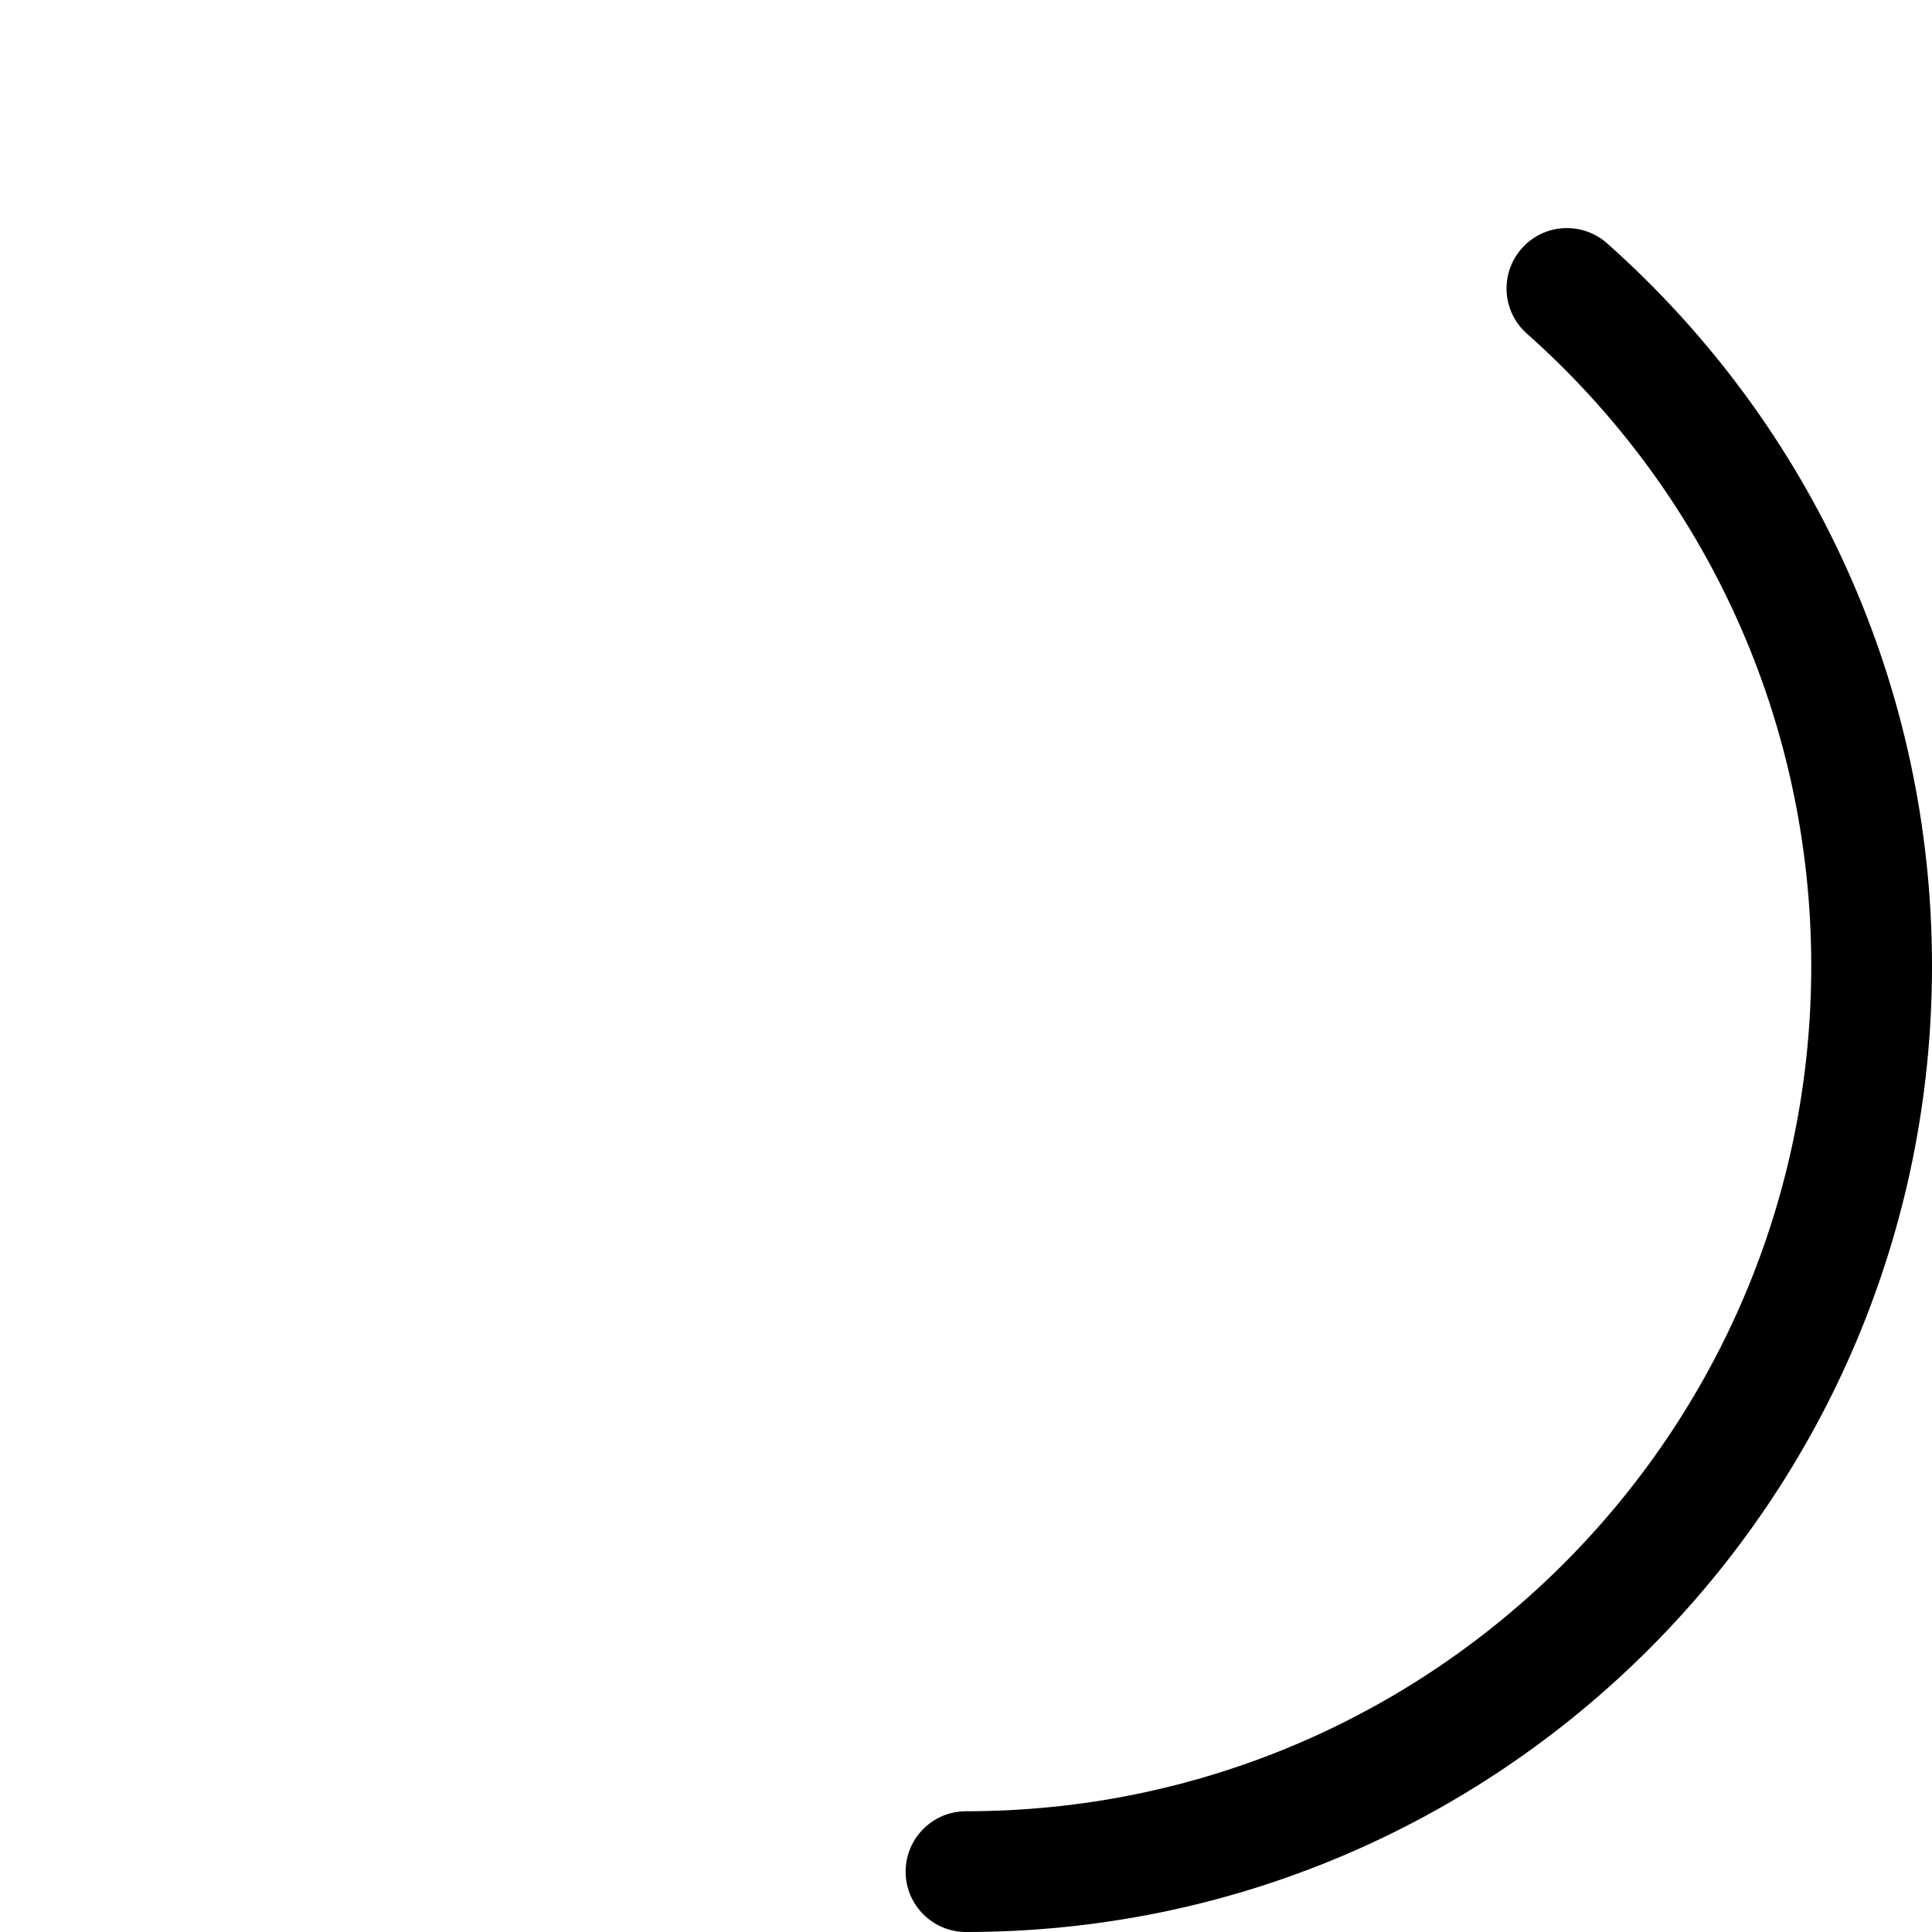 <?xml version="1.0" encoding="UTF-8"?>
<svg width="16px" height="16px" viewBox="0 0 16 16" version="1.1" xmlns="http://www.w3.org/2000/svg" xmlns:xlink="http://www.w3.org/1999/xlink">
    <!-- Generator: Sketch 52.4 (67378) - http://www.bohemiancoding.com/sketch -->
    <title>loading</title>
    <desc>Created with Sketch.</desc>
    <defs>
        <path d="M8,16 C7.724,16 7.5,15.776 7.5,15.5 C7.5,15.224 7.724,15 8,15 C11.866,15 15,11.866 15,8 C15,5.971 14.133,4.084 12.645,2.763 C12.438,2.58 12.419,2.264 12.603,2.057 C12.786,1.85 13.102,1.832 13.309,2.015 C15.008,3.524 16,5.682 16,8 C16,12.418 12.418,16 8,16 Z" id="path-1"></path>
    </defs>
    <g id="loading" stroke="none" stroke-width="1" fill="none" fill-rule="evenodd">
        <mask id="mask-2" fill="white">
            <use xlink:href="#path-1"></use>
        </mask>
        <use id="Oval-4" fill="#000000" fill-rule="nonzero" xlink:href="#path-1"></use>
    </g>
</svg>